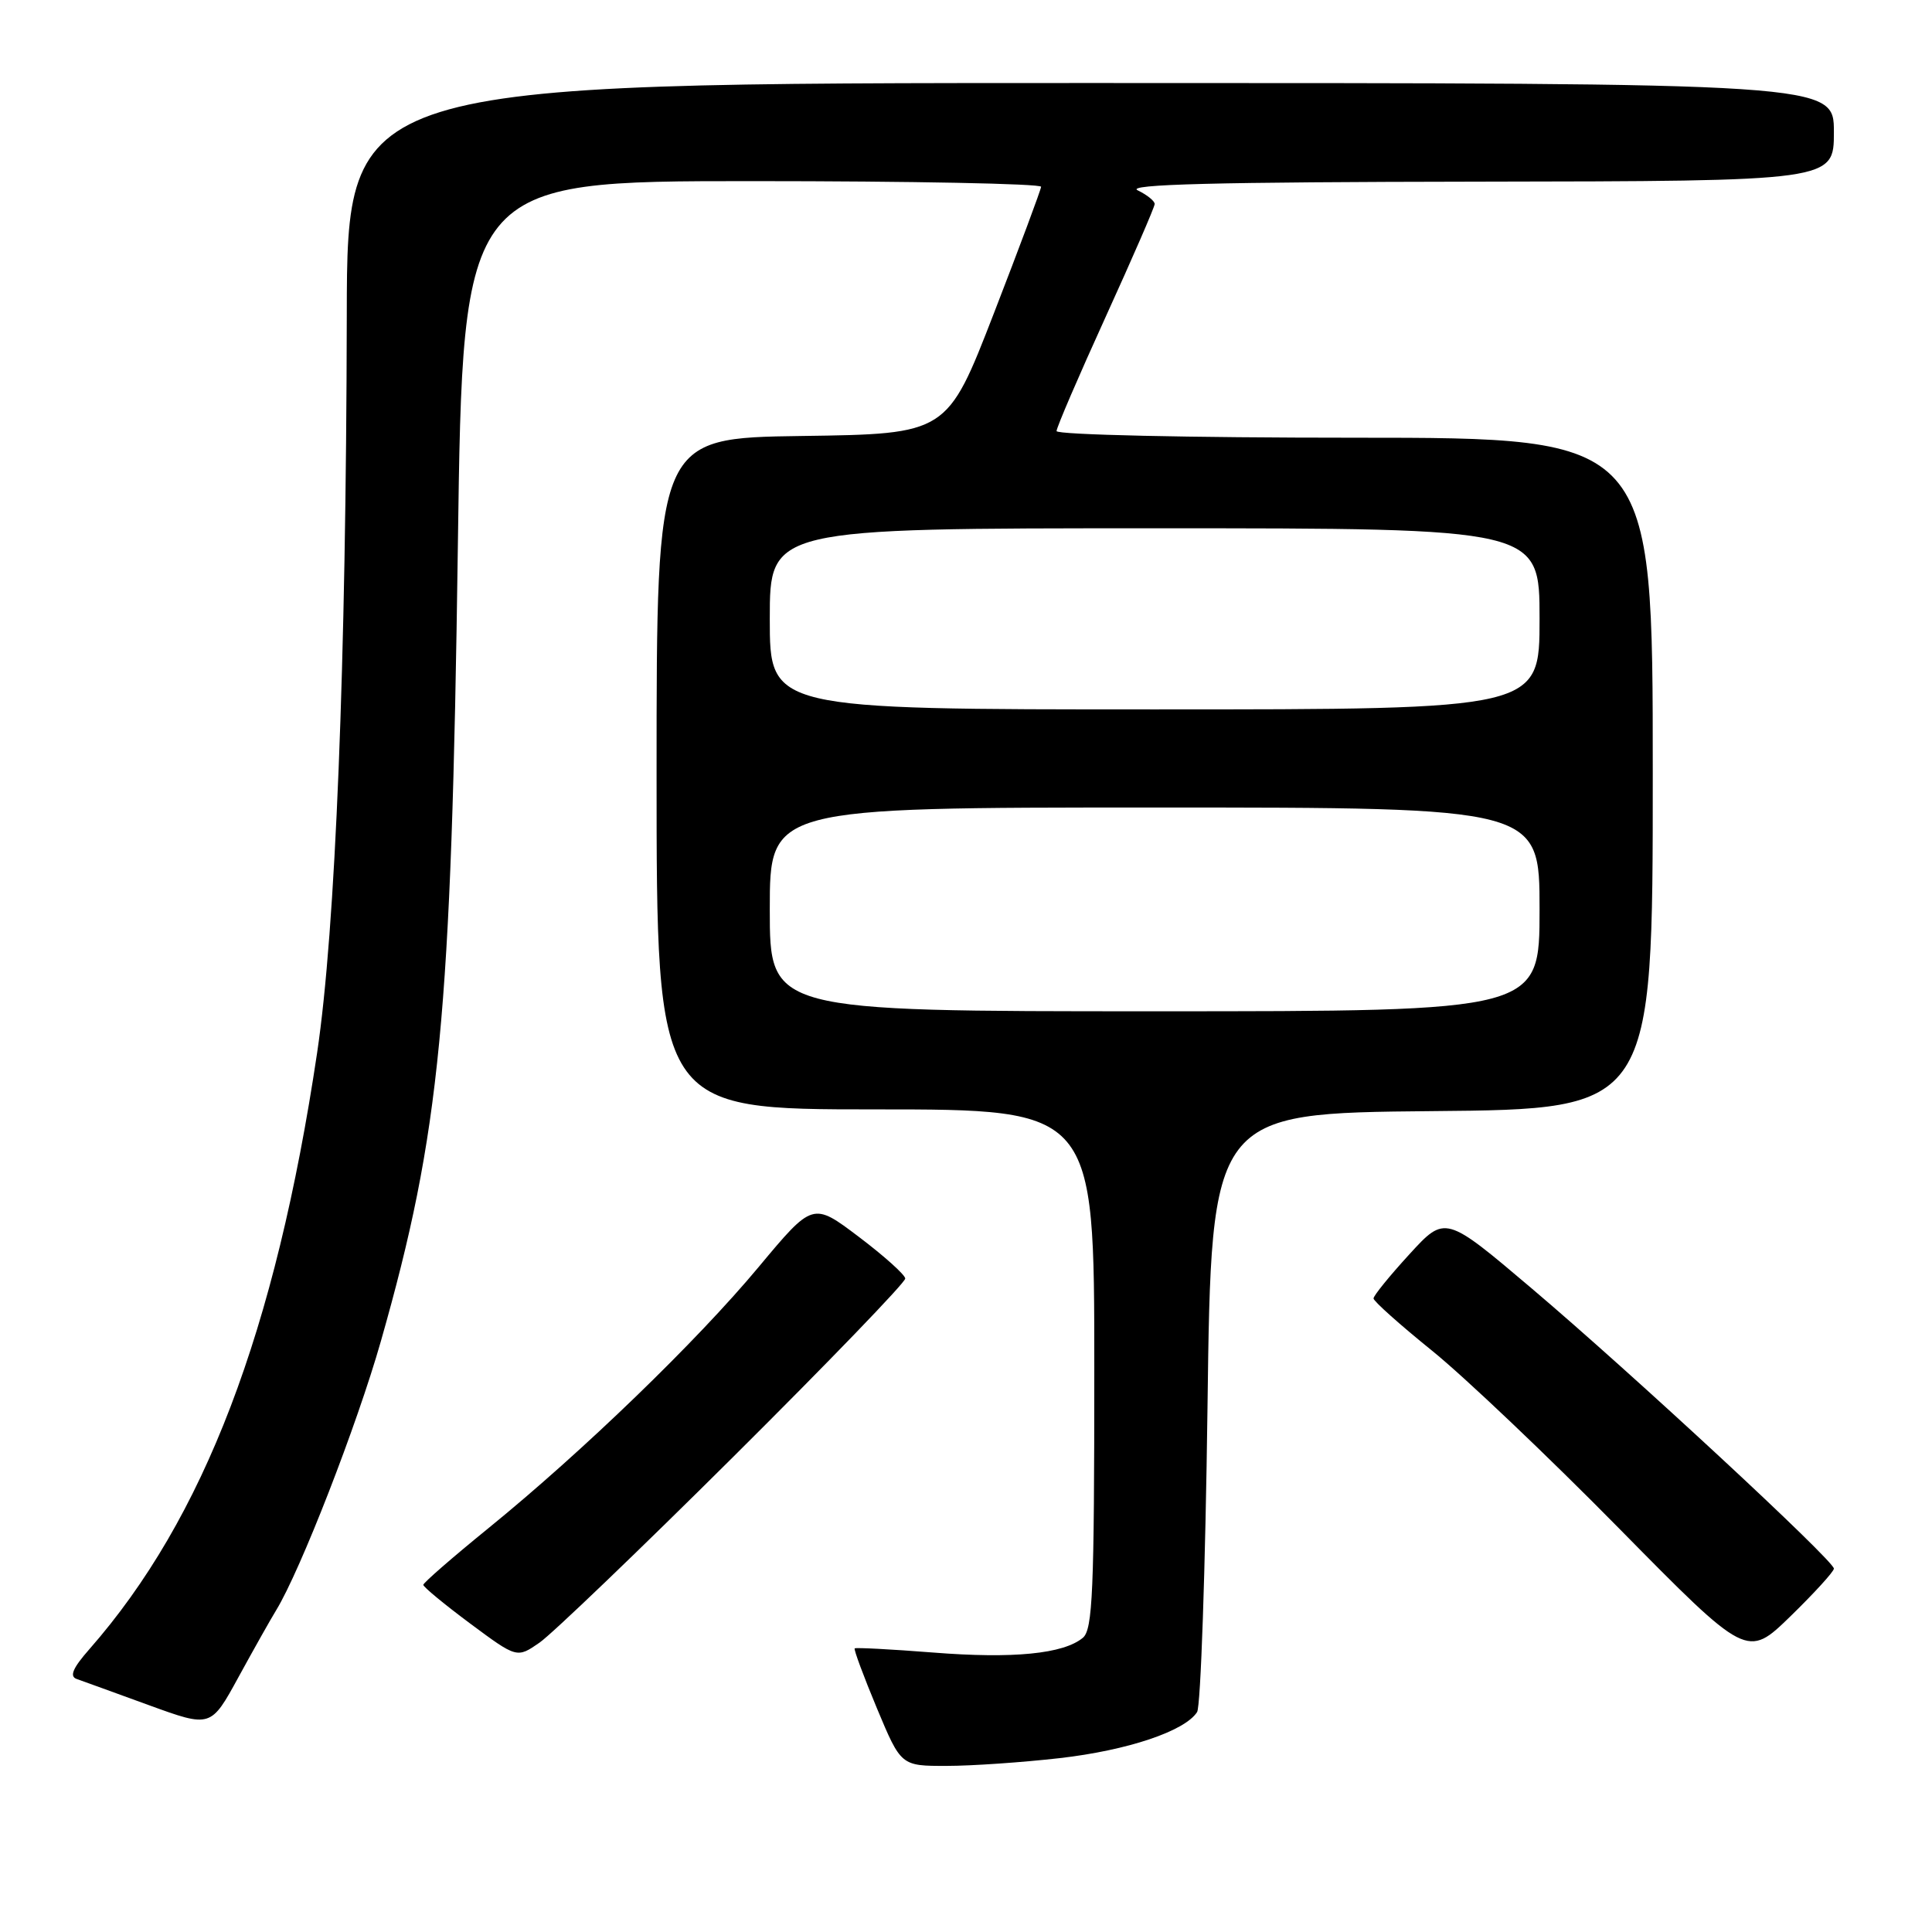<?xml version="1.0" encoding="UTF-8" standalone="no"?>
<!DOCTYPE svg PUBLIC "-//W3C//DTD SVG 1.1//EN" "http://www.w3.org/Graphics/SVG/1.1/DTD/svg11.dtd" >
<svg xmlns="http://www.w3.org/2000/svg" xmlns:xlink="http://www.w3.org/1999/xlink" version="1.1" viewBox="0 0 256 256">
 <g >
 <path fill="currentColor"
d=" M 140.43 232.96 C 149.41 231.93 156.99 229.39 158.62 226.86 C 159.10 226.11 159.72 207.95 160.00 186.50 C 160.50 147.50 160.50 147.50 189.75 147.23 C 219.00 146.97 219.00 146.97 219.00 102.48 C 219.00 58.00 219.00 58.00 179.50 58.00 C 157.53 58.00 140.00 57.61 140.00 57.12 C 140.00 56.64 142.93 49.84 146.50 42.00 C 150.07 34.16 153.00 27.43 153.00 27.03 C 153.00 26.63 151.99 25.82 150.75 25.22 C 149.10 24.42 161.02 24.12 195.75 24.07 C 243.00 24.00 243.00 24.00 243.00 17.50 C 243.00 11.00 243.00 11.00 144.50 11.00 C 46.00 11.00 46.00 11.00 45.95 41.75 C 45.87 88.05 44.46 123.16 42.02 139.50 C 36.51 176.41 27.03 201.23 11.84 218.53 C 9.65 221.02 9.18 222.12 10.15 222.47 C 10.89 222.73 15.20 224.29 19.72 225.94 C 27.94 228.93 27.94 228.93 31.61 222.21 C 33.63 218.52 35.87 214.54 36.59 213.37 C 39.80 208.12 47.30 188.85 50.47 177.71 C 58.34 150.06 59.81 134.83 60.67 72.25 C 61.33 24.00 61.33 24.00 99.66 24.00 C 120.75 24.00 137.98 24.34 137.95 24.75 C 137.92 25.16 135.11 32.70 131.70 41.50 C 125.50 57.50 125.50 57.50 106.25 57.77 C 87.00 58.04 87.00 58.04 87.00 102.52 C 87.00 147.00 87.00 147.00 116.00 147.00 C 145.00 147.00 145.00 147.00 145.00 181.38 C 145.00 210.90 144.79 215.93 143.48 217.02 C 140.91 219.15 134.25 219.81 123.65 218.97 C 118.07 218.53 113.39 218.29 113.25 218.42 C 113.11 218.56 114.43 222.12 116.19 226.34 C 119.39 234.00 119.39 234.00 125.44 233.99 C 128.77 233.99 135.52 233.52 140.43 232.96 Z  M 97.25 192.95 C 109.76 180.51 119.98 169.92 119.95 169.41 C 119.92 168.91 117.16 166.43 113.80 163.89 C 107.70 159.28 107.70 159.28 100.52 167.89 C 92.31 177.74 77.25 192.30 64.71 202.50 C 59.97 206.35 56.10 209.72 56.09 210.00 C 56.09 210.28 58.88 212.58 62.29 215.12 C 68.50 219.73 68.50 219.73 71.50 217.65 C 73.15 216.50 84.74 205.39 97.25 192.95 Z  M 243.00 207.85 C 243.00 206.79 216.24 181.98 202.99 170.75 C 191.50 161.01 191.50 161.01 186.75 166.20 C 184.14 169.05 182.00 171.68 182.00 172.05 C 182.00 172.41 185.49 175.53 189.75 178.97 C 194.01 182.41 205.15 192.99 214.50 202.49 C 231.50 219.75 231.50 219.75 237.25 214.16 C 240.41 211.08 243.00 208.24 243.00 207.85 Z  M 102.00 120.50 C 102.00 107.00 102.00 107.00 153.00 107.00 C 204.00 107.00 204.00 107.00 204.00 120.50 C 204.00 134.00 204.00 134.00 153.00 134.00 C 102.00 134.00 102.00 134.00 102.00 120.50 Z  M 102.00 82.00 C 102.00 70.00 102.00 70.00 153.00 70.00 C 204.00 70.00 204.00 70.00 204.00 82.00 C 204.00 94.00 204.00 94.00 153.00 94.00 C 102.00 94.00 102.00 94.00 102.00 82.00 Z "/>
</g>
</svg>